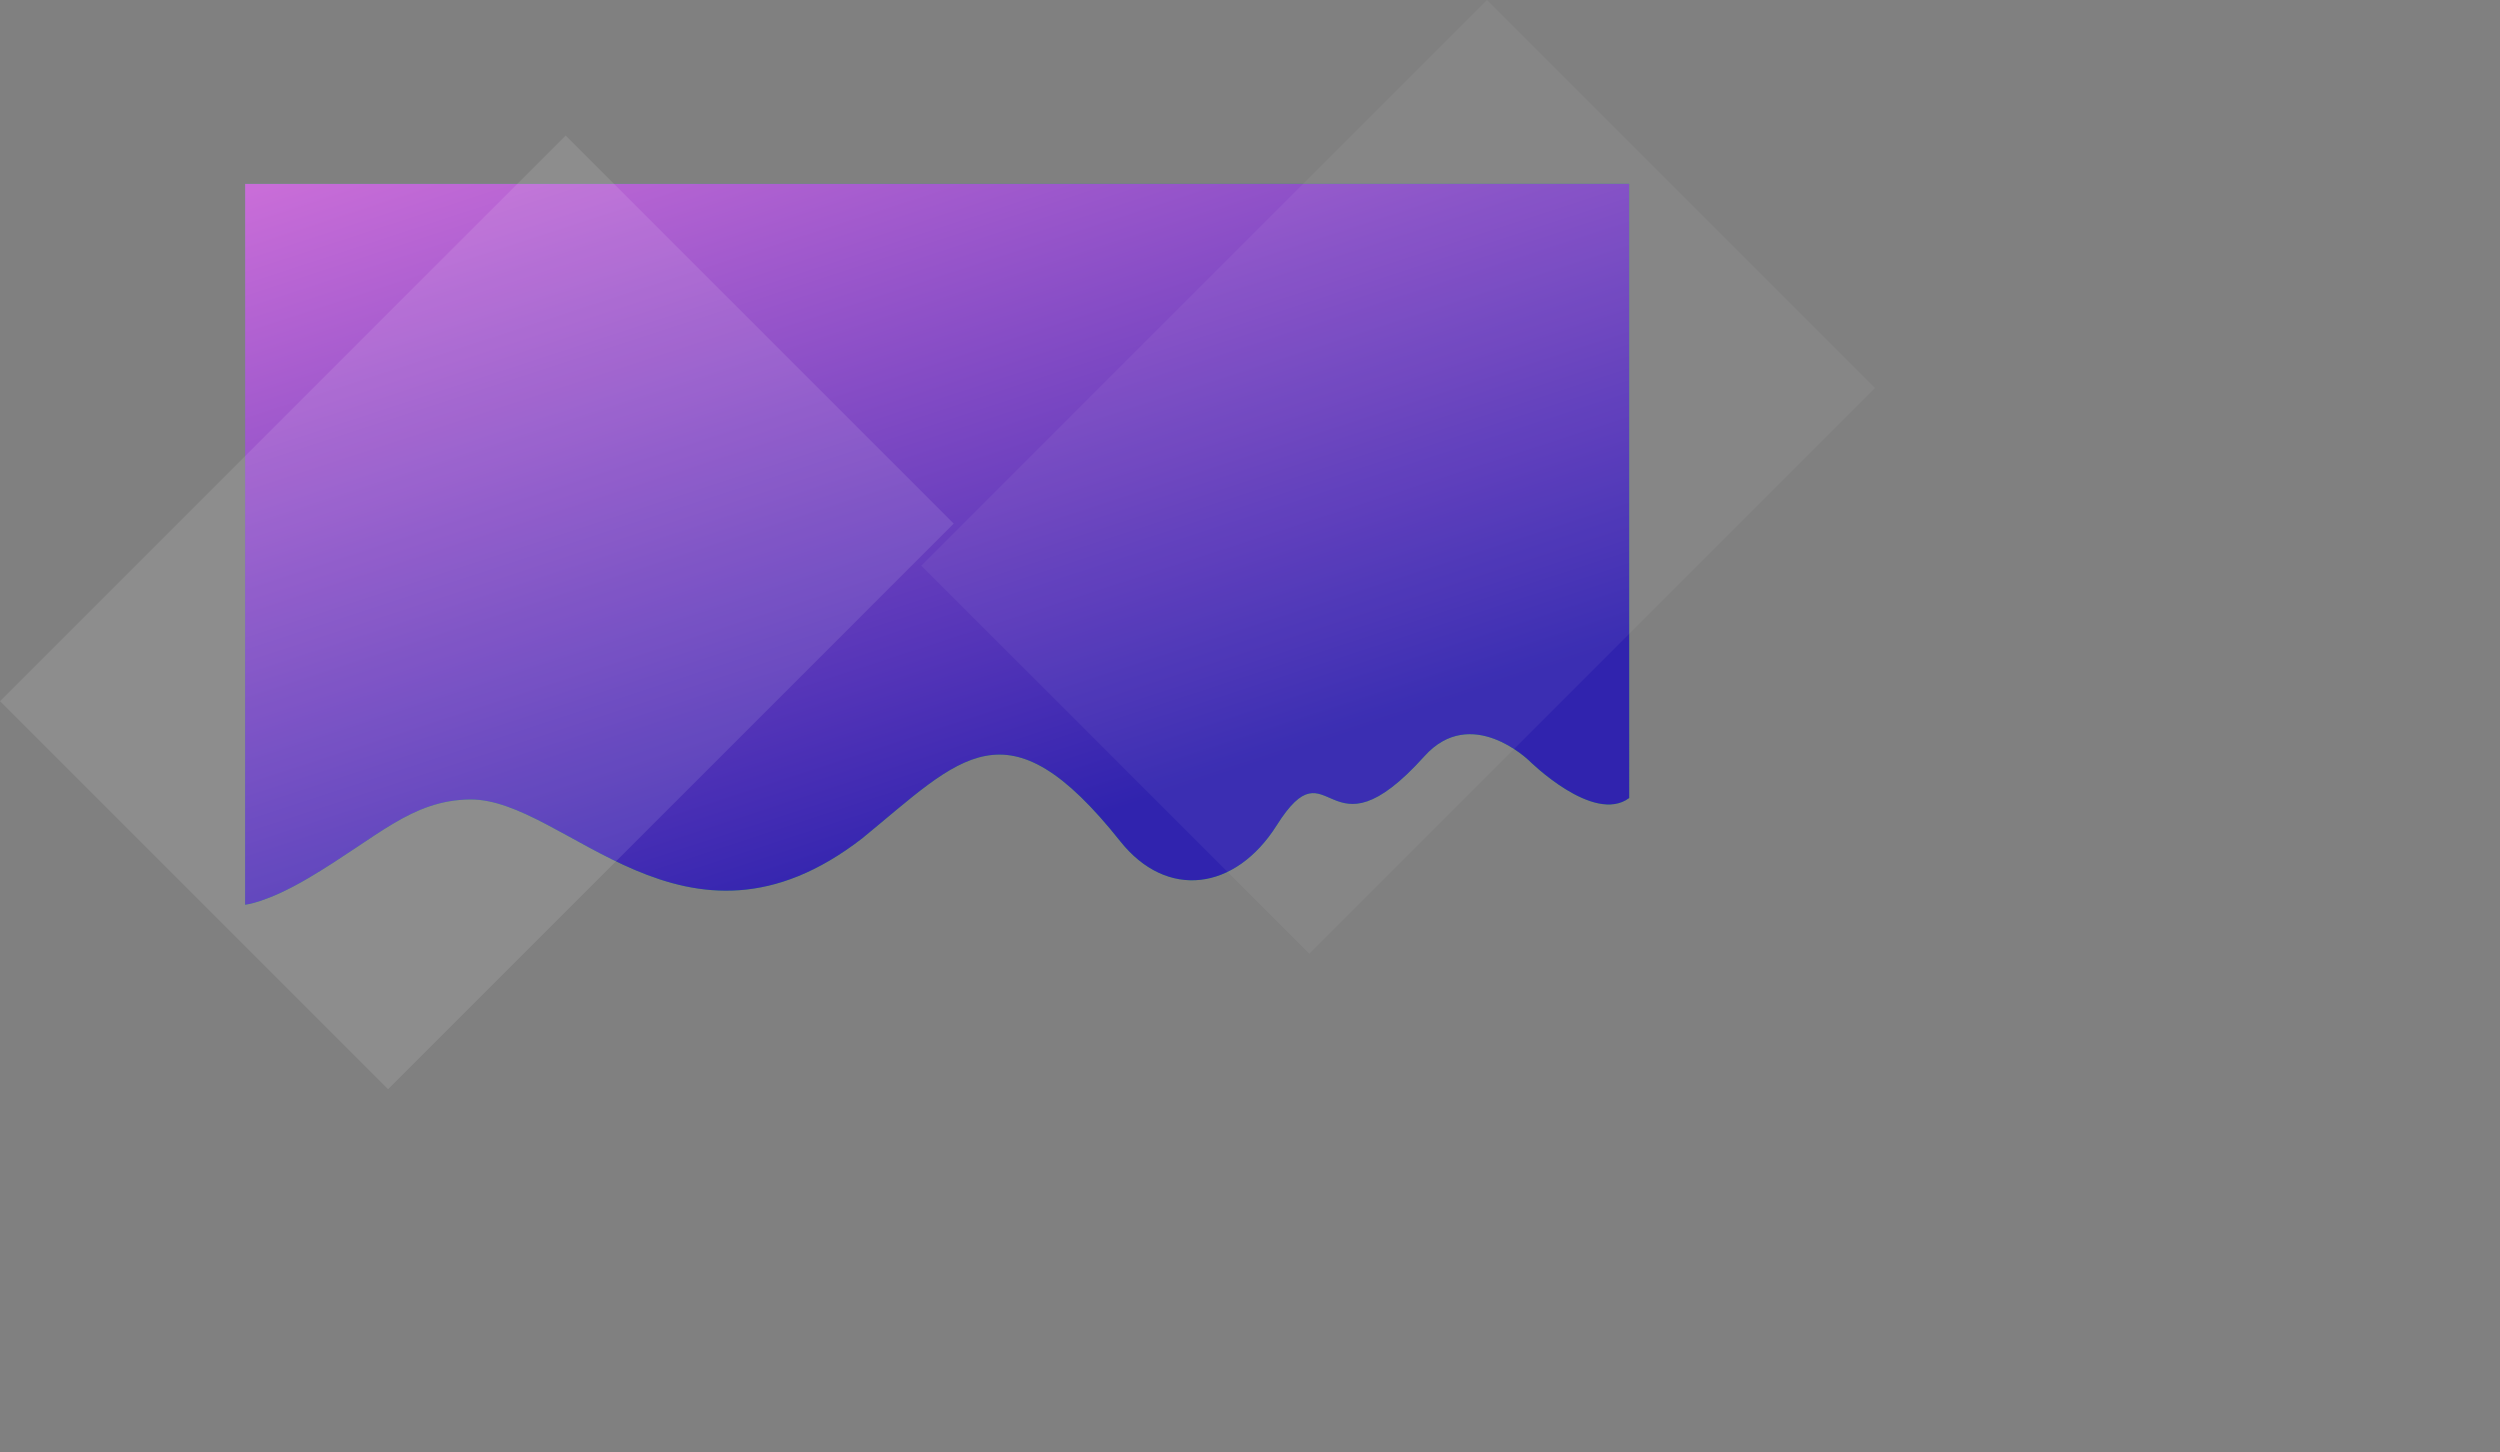 <svg xmlns="http://www.w3.org/2000/svg" width="3468" height="20.986in">
    <rect width="100%" height="100%" fill="#808080" stroke="none"/>
    <defs>
        <linearGradient id="a" x1="50%" x2="0%" y1="86.603%" y2="0%">
            <stop offset="0%" stop-color="#3023AE"/>
            <stop offset="99%" stop-color="#C96DD8"/>
        </linearGradient>
    </defs>
    <path fill="#26AA5D" fill-rule="evenodd" d="M340 1255.001s29.232-2.31 88-37.001c95.905-56.614 142.328-107.977 224-109 132.719-1.238 297.598 244.84 544 54 137.023-112.049 200.205-194.407 358 4.001 64.86 81.552 159.938 68.39 217-22 75.742-119.984 67.436 56.926 205-96.001 64.761-71.994 145 5.999 145 5.999s89.367 88.985 139 52.001V255H340v1000.001z"/>
    <path fill="url(#a)" d="M340 1255.001s29.232-2.31 88-37.001c95.905-56.614 142.328-107.977 224-109 132.719-1.238 297.598 244.84 544 54 137.023-112.049 200.205-194.407 358 4.001 64.86 81.552 159.938 68.39 217-22 75.742-119.984 67.436 56.926 205-96.001 64.761-71.994 145 5.999 145 5.999s89.367 88.985 139 52.001V255H340v1000.001z"/>
    <path fill="#FFF" fill-rule="evenodd" d="M2062.662.005l538.327 538.326-784.662 784.662L1278 784.666 2062.662.005z" opacity=".051"/>
    <path fill="#FFF" fill-rule="evenodd" d="M538.338 1510.996L.011 972.669l784.662-784.662L1323 726.335l-784.662 784.661z" opacity=".102"/>
</svg>
